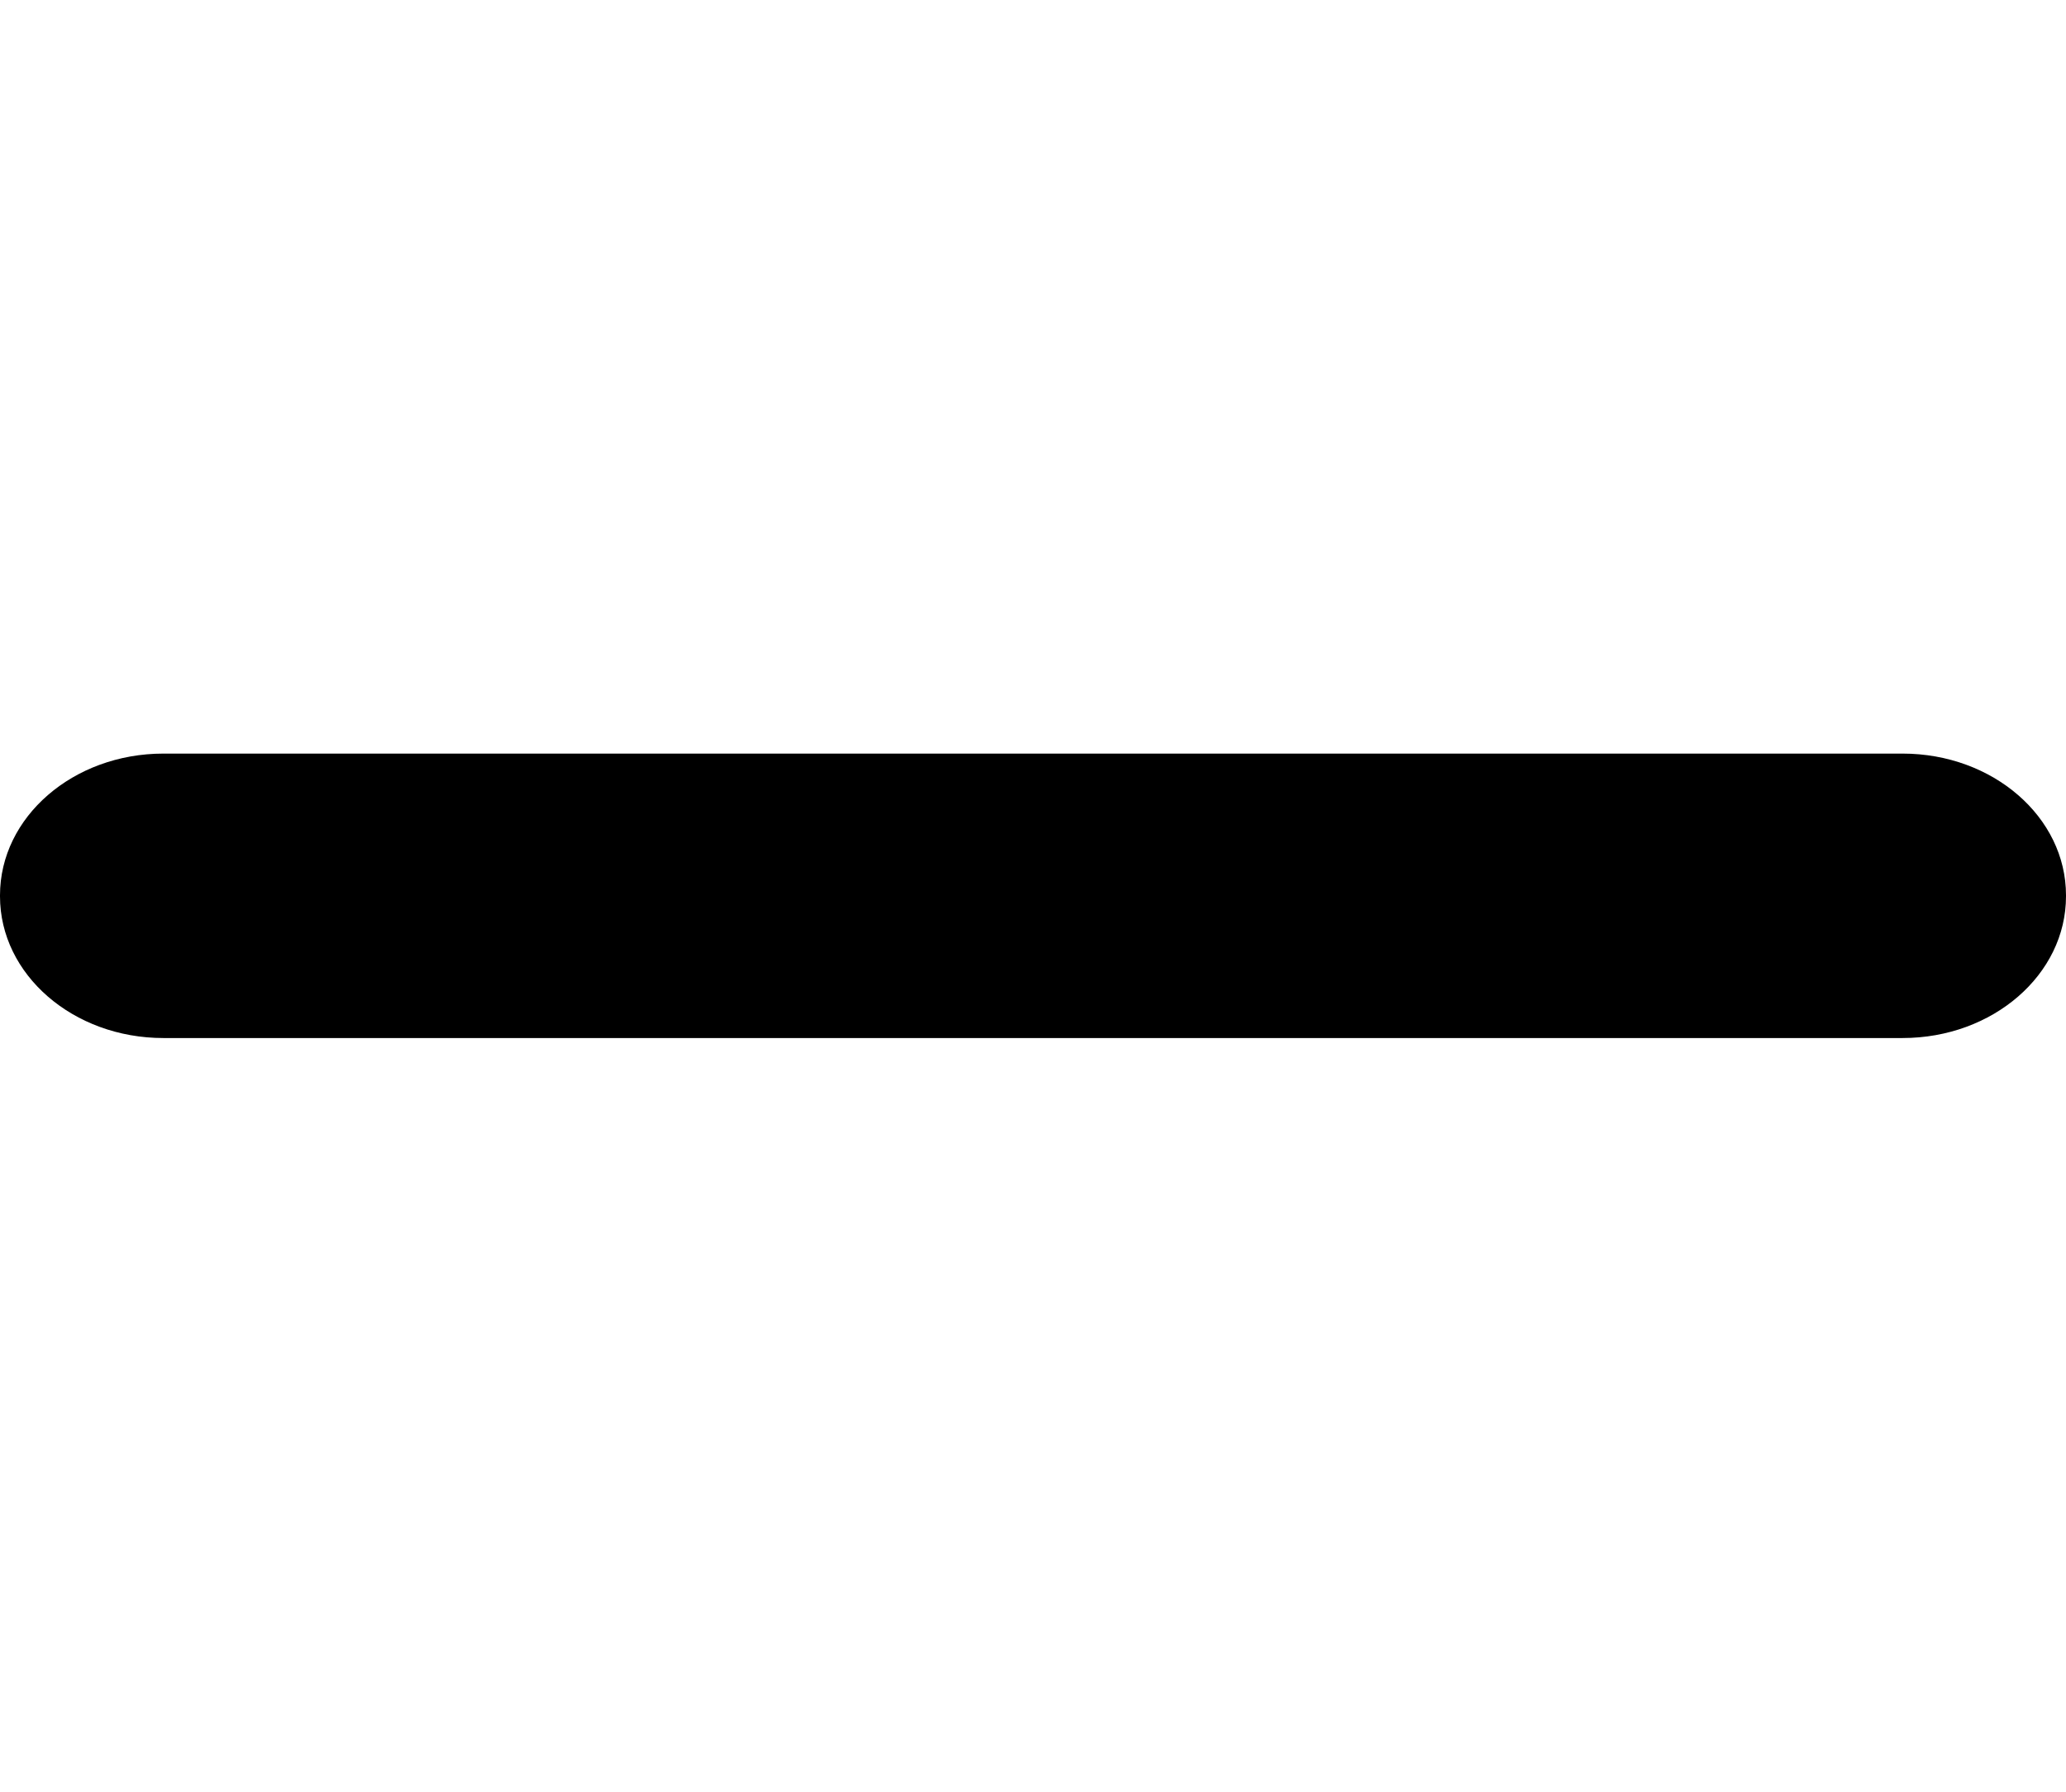 <svg width="188" height="163" viewBox="0 0 188 163" fill="none" xmlns="http://www.w3.org/2000/svg">
<g clip-path="url(#clip0_422_8428)">
<path d="M173.132 68.561H14.868C6.657 68.561 0 74.333 0 81.452V81.548C0 88.667 6.657 94.439 14.868 94.439H173.132C181.343 94.439 188 88.667 188 81.548V81.452C188 74.333 181.343 68.561 173.132 68.561Z" fill="black"/>
</g>
<defs>
<clipPath id="clip0_422_8428">
<rect width="188" height="163" fill="white"/>
</clipPath>
</defs>
</svg>
